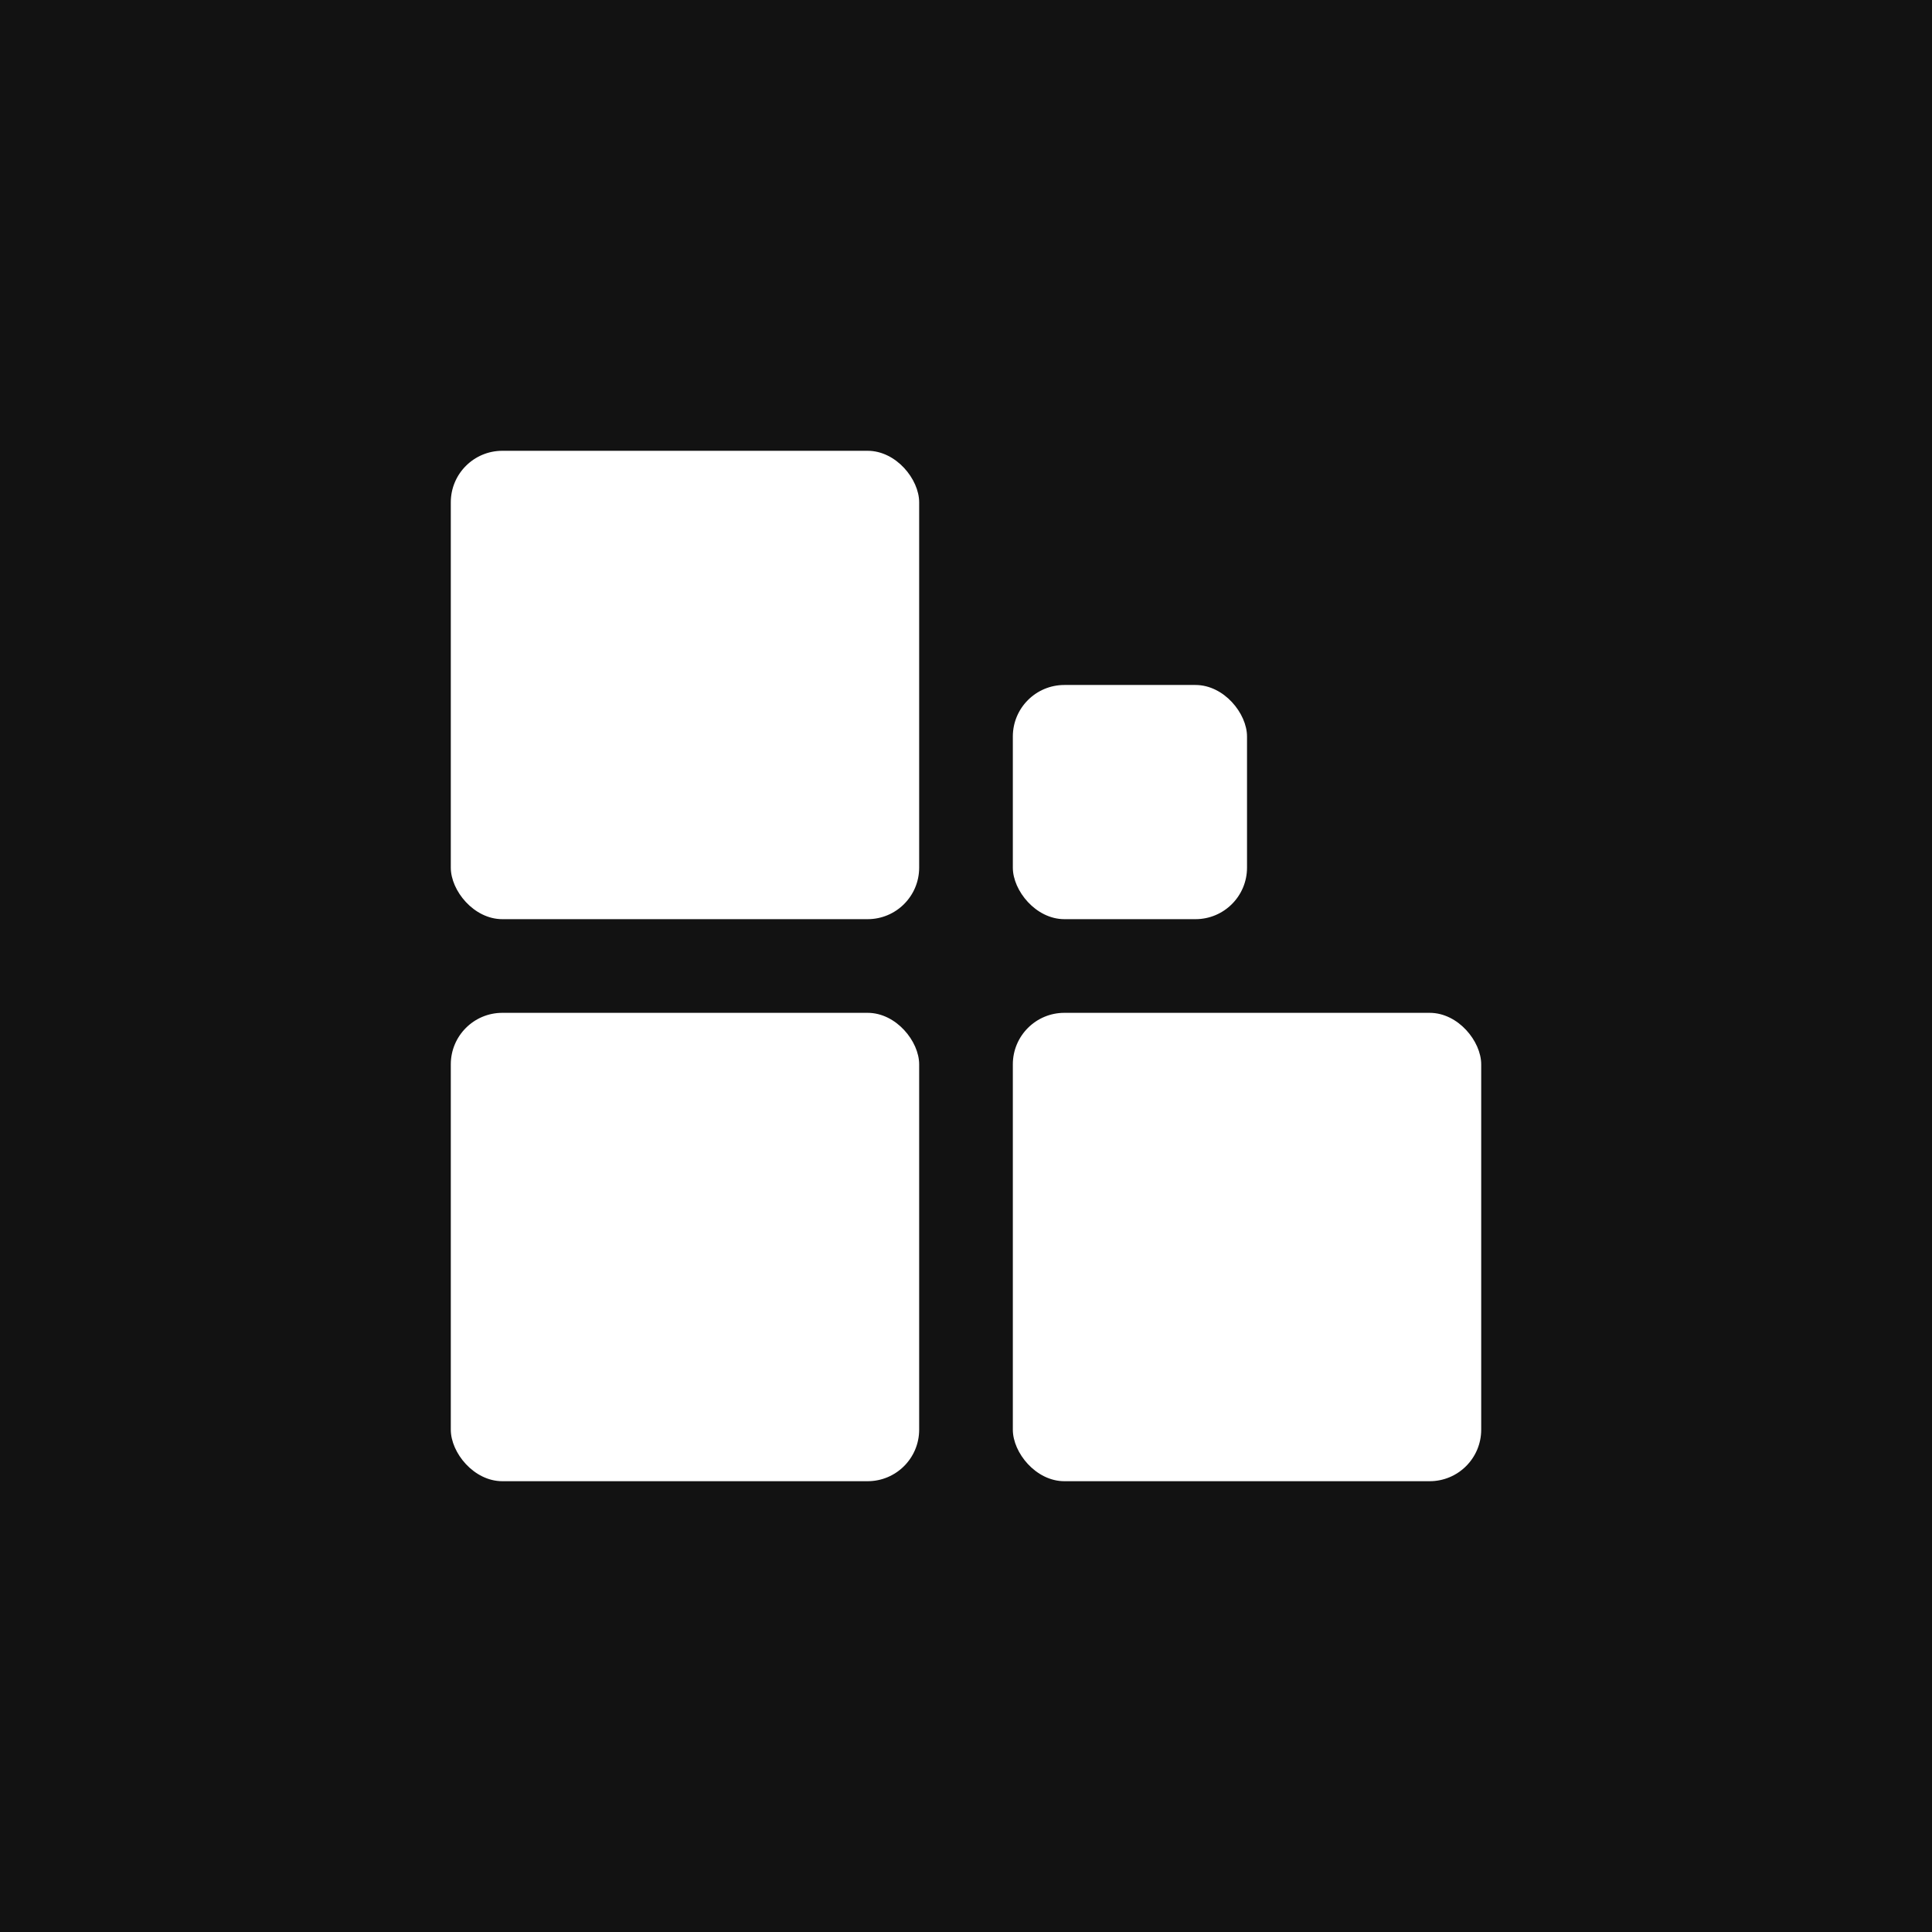 <svg width="1500" height="1500" viewBox="0 0 1500 1500" fill="none" xmlns="http://www.w3.org/2000/svg">
<rect width="1500" height="1500" fill="#121212"/>
<rect x="350" y="350" width="363.636" height="363.636" rx="40" fill="white"/>
<rect x="786.364" y="531.818" width="181.818" height="181.818" rx="40" fill="white"/>
<rect x="350" y="786.364" width="363.636" height="363.636" rx="40" fill="white"/>
<rect x="786.364" y="786.364" width="363.636" height="363.636" rx="40" fill="white"/>
</svg>
